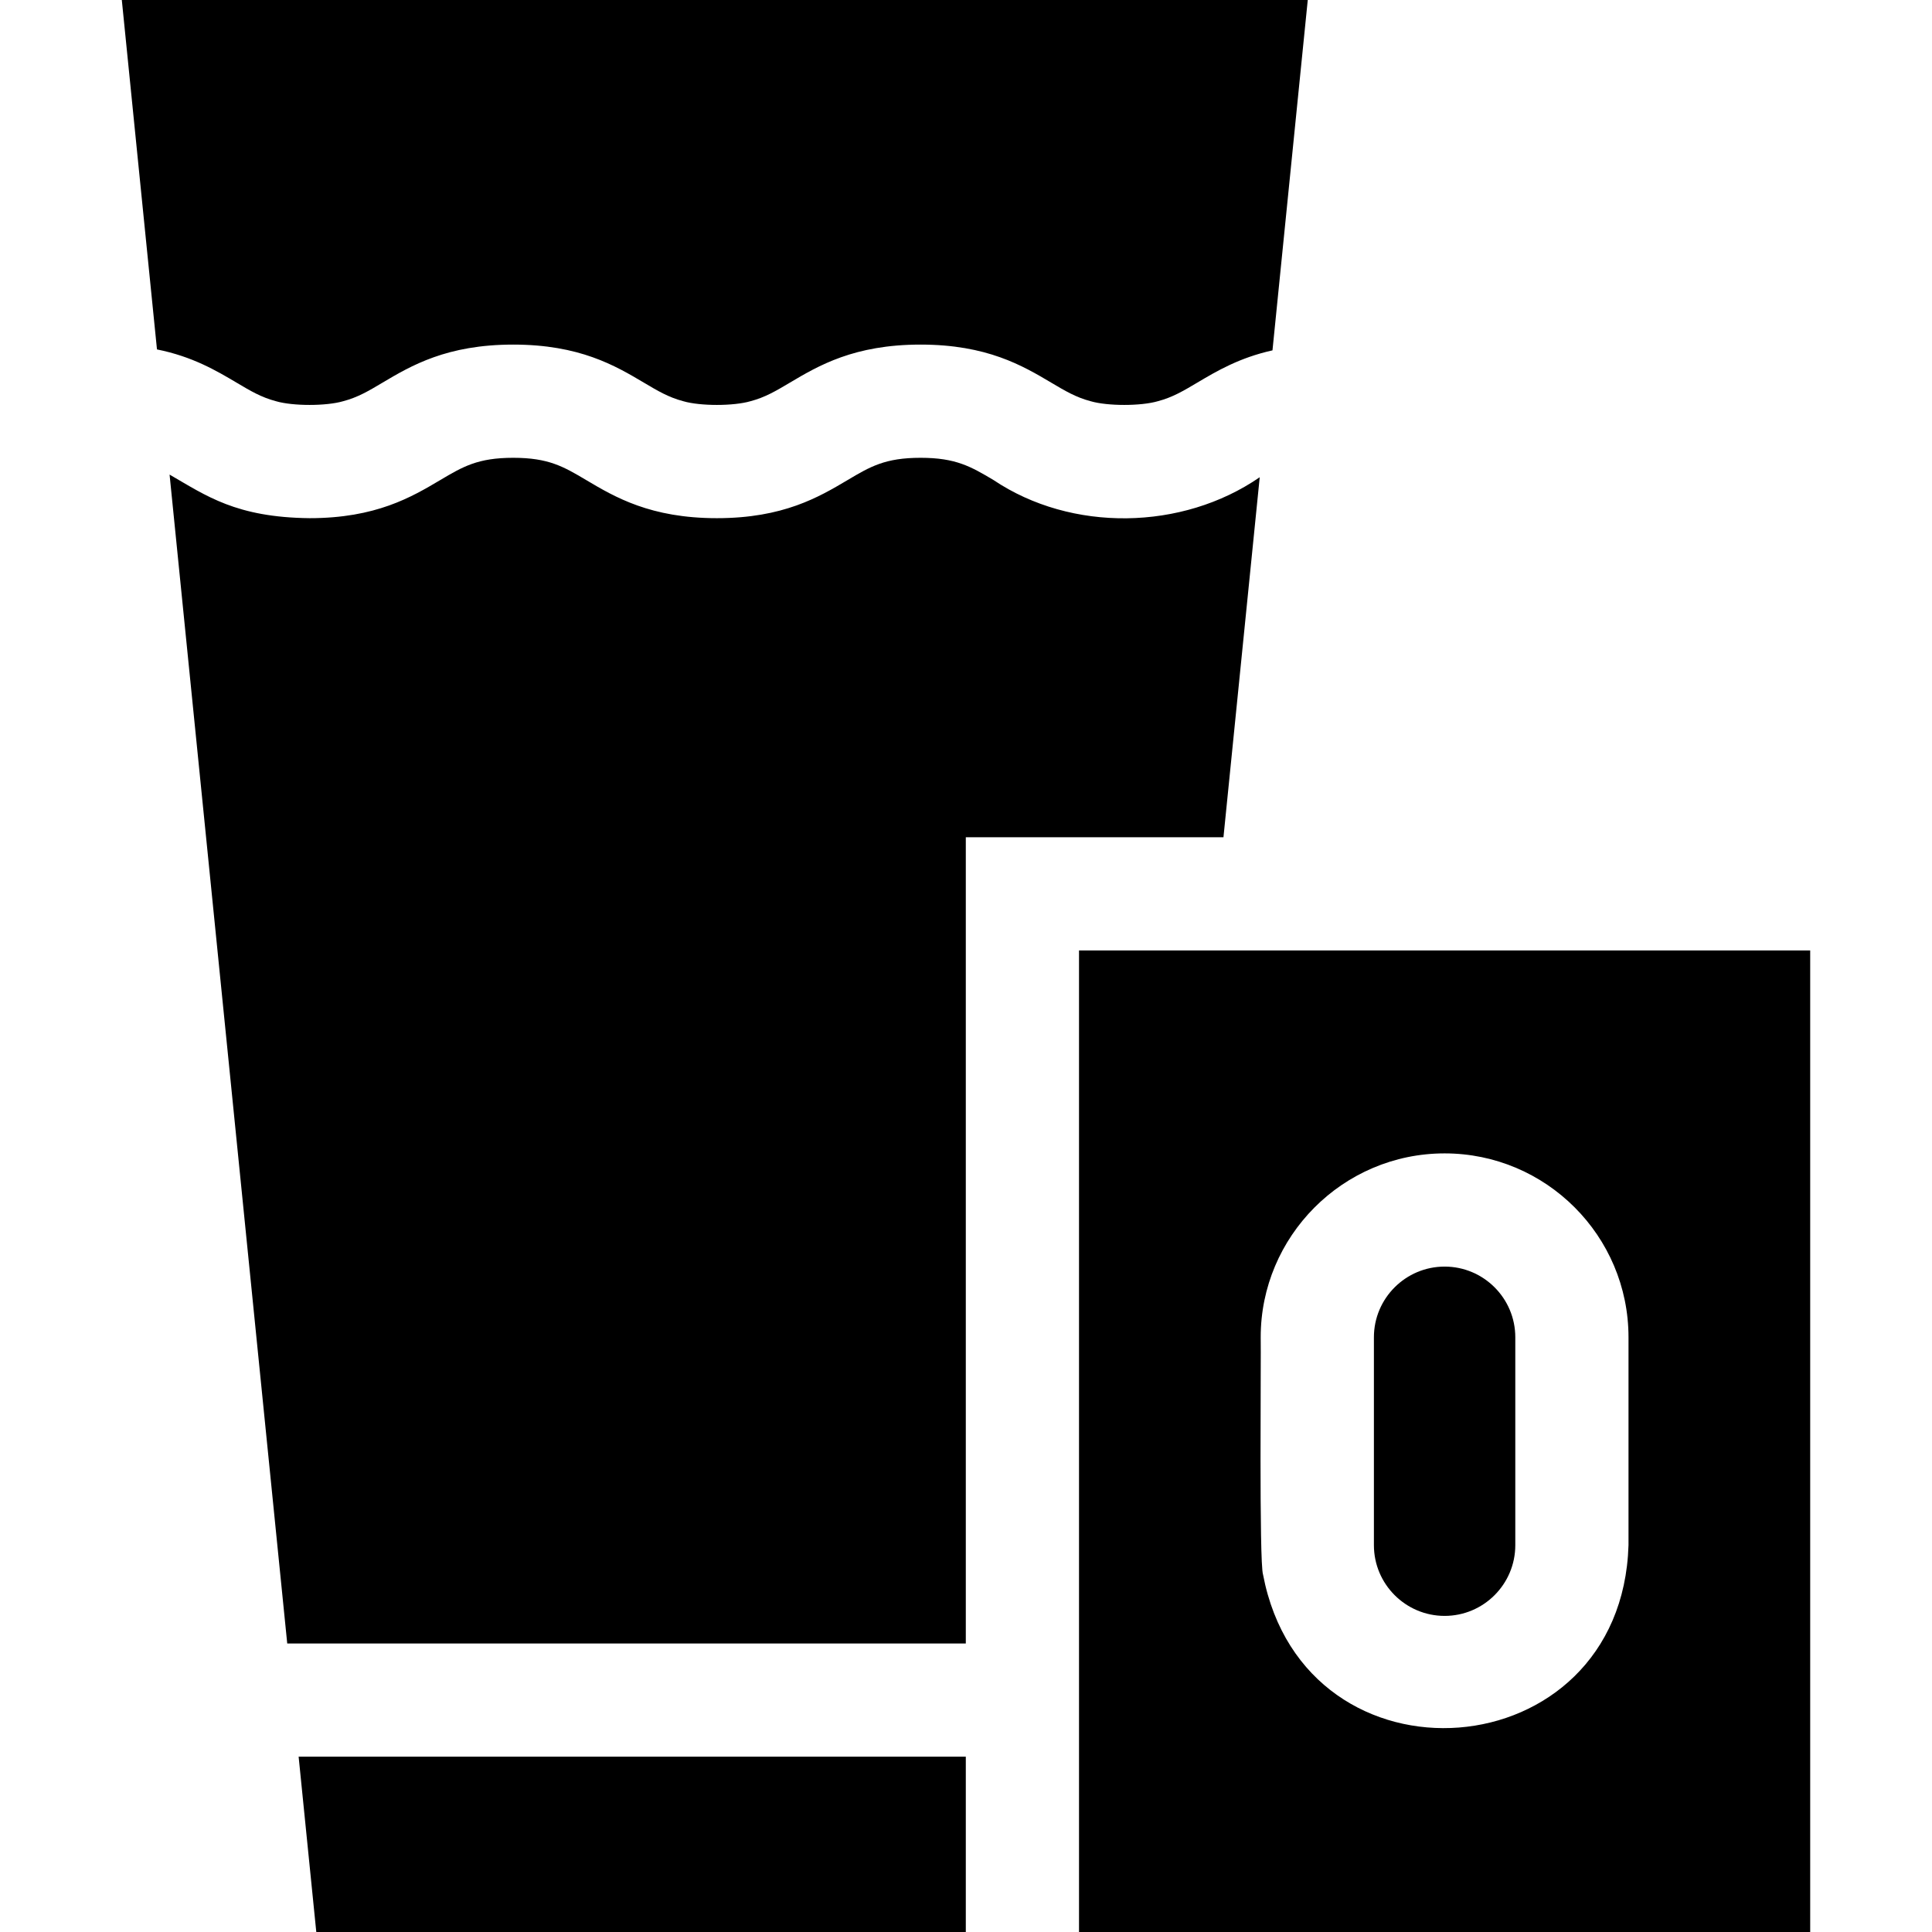 <svg id="Capa_1" enable-background="new 0 0 512 512" height="512" viewBox="0 0 512 512" width="512" xmlns="http://www.w3.org/2000/svg"><g><path d="m333.84 126.47c-20.541 14.161-49.9 14.607-70.54.75-6-3.56-9.96-5.899-19.34-5.899-9.39 0-13.35 2.34-19.34 5.9-7.59 4.5-17.03 10.1-34.64 10.1-17.6 0-27.05-5.6-34.63-10.1-6-3.56-9.96-5.9-19.34-5.9s-13.34 2.34-19.34 5.9c-7.59 4.5-17.03 10.1-34.63 10.1-19.496-.216-27.374-5.938-37.1-11.55l31.18 309.77h179.83v-213.661h68.28z"/><path d="m83.82 512h172.13v-46.46h-176.81z"/><path d="m73.12 106.32c4.466 1.321 13.373 1.321 17.84 0 3.85-1.01 6.75-2.73 10.41-4.91 7.59-4.5 17.03-10.09 34.64-10.09 17.6 0 27.05 5.59 34.63 10.09 3.67 2.18 6.57 3.9 10.42 4.91 4.469 1.321 13.371 1.321 17.84 0 3.85-1.01 6.75-2.73 10.42-4.91 7.59-4.5 17.03-10.09 34.64-10.09 17.6 0 27.05 5.59 34.63 10.09 3.67 2.18 6.57 3.9 10.42 4.91 4.485 1.32 13.37 1.322 17.85 0 3.85-1.01 6.75-2.73 10.42-4.91 5.14-3.05 11.13-6.6 19.94-8.56l9.35-92.85h-314.29l9.32 92.6c9.44 1.9 15.73 5.63 21.1 8.81 3.66 2.18 6.57 3.9 10.42 4.91z"/><path d="m285.95 251.88v260.12h193.77v-260.12s-175.868 0-193.77 0zm145.62 157.61c-1.808 59.981-85.716 66.286-96.85 7.799-1.075-3.141-.498-58.089-.62-62.899-.035-26.667 21.729-48.735 48.74-48.73 26.87 0 48.73 21.86 48.73 48.73z"/><path d="m382.84 335.66c-10.33 0-18.74 8.4-18.74 18.73v55.1c0 10.33 8.41 18.74 18.74 18.74s18.73-8.41 18.73-18.74v-55.1c0-10.33-8.4-18.73-18.73-18.73z"/></g></svg>